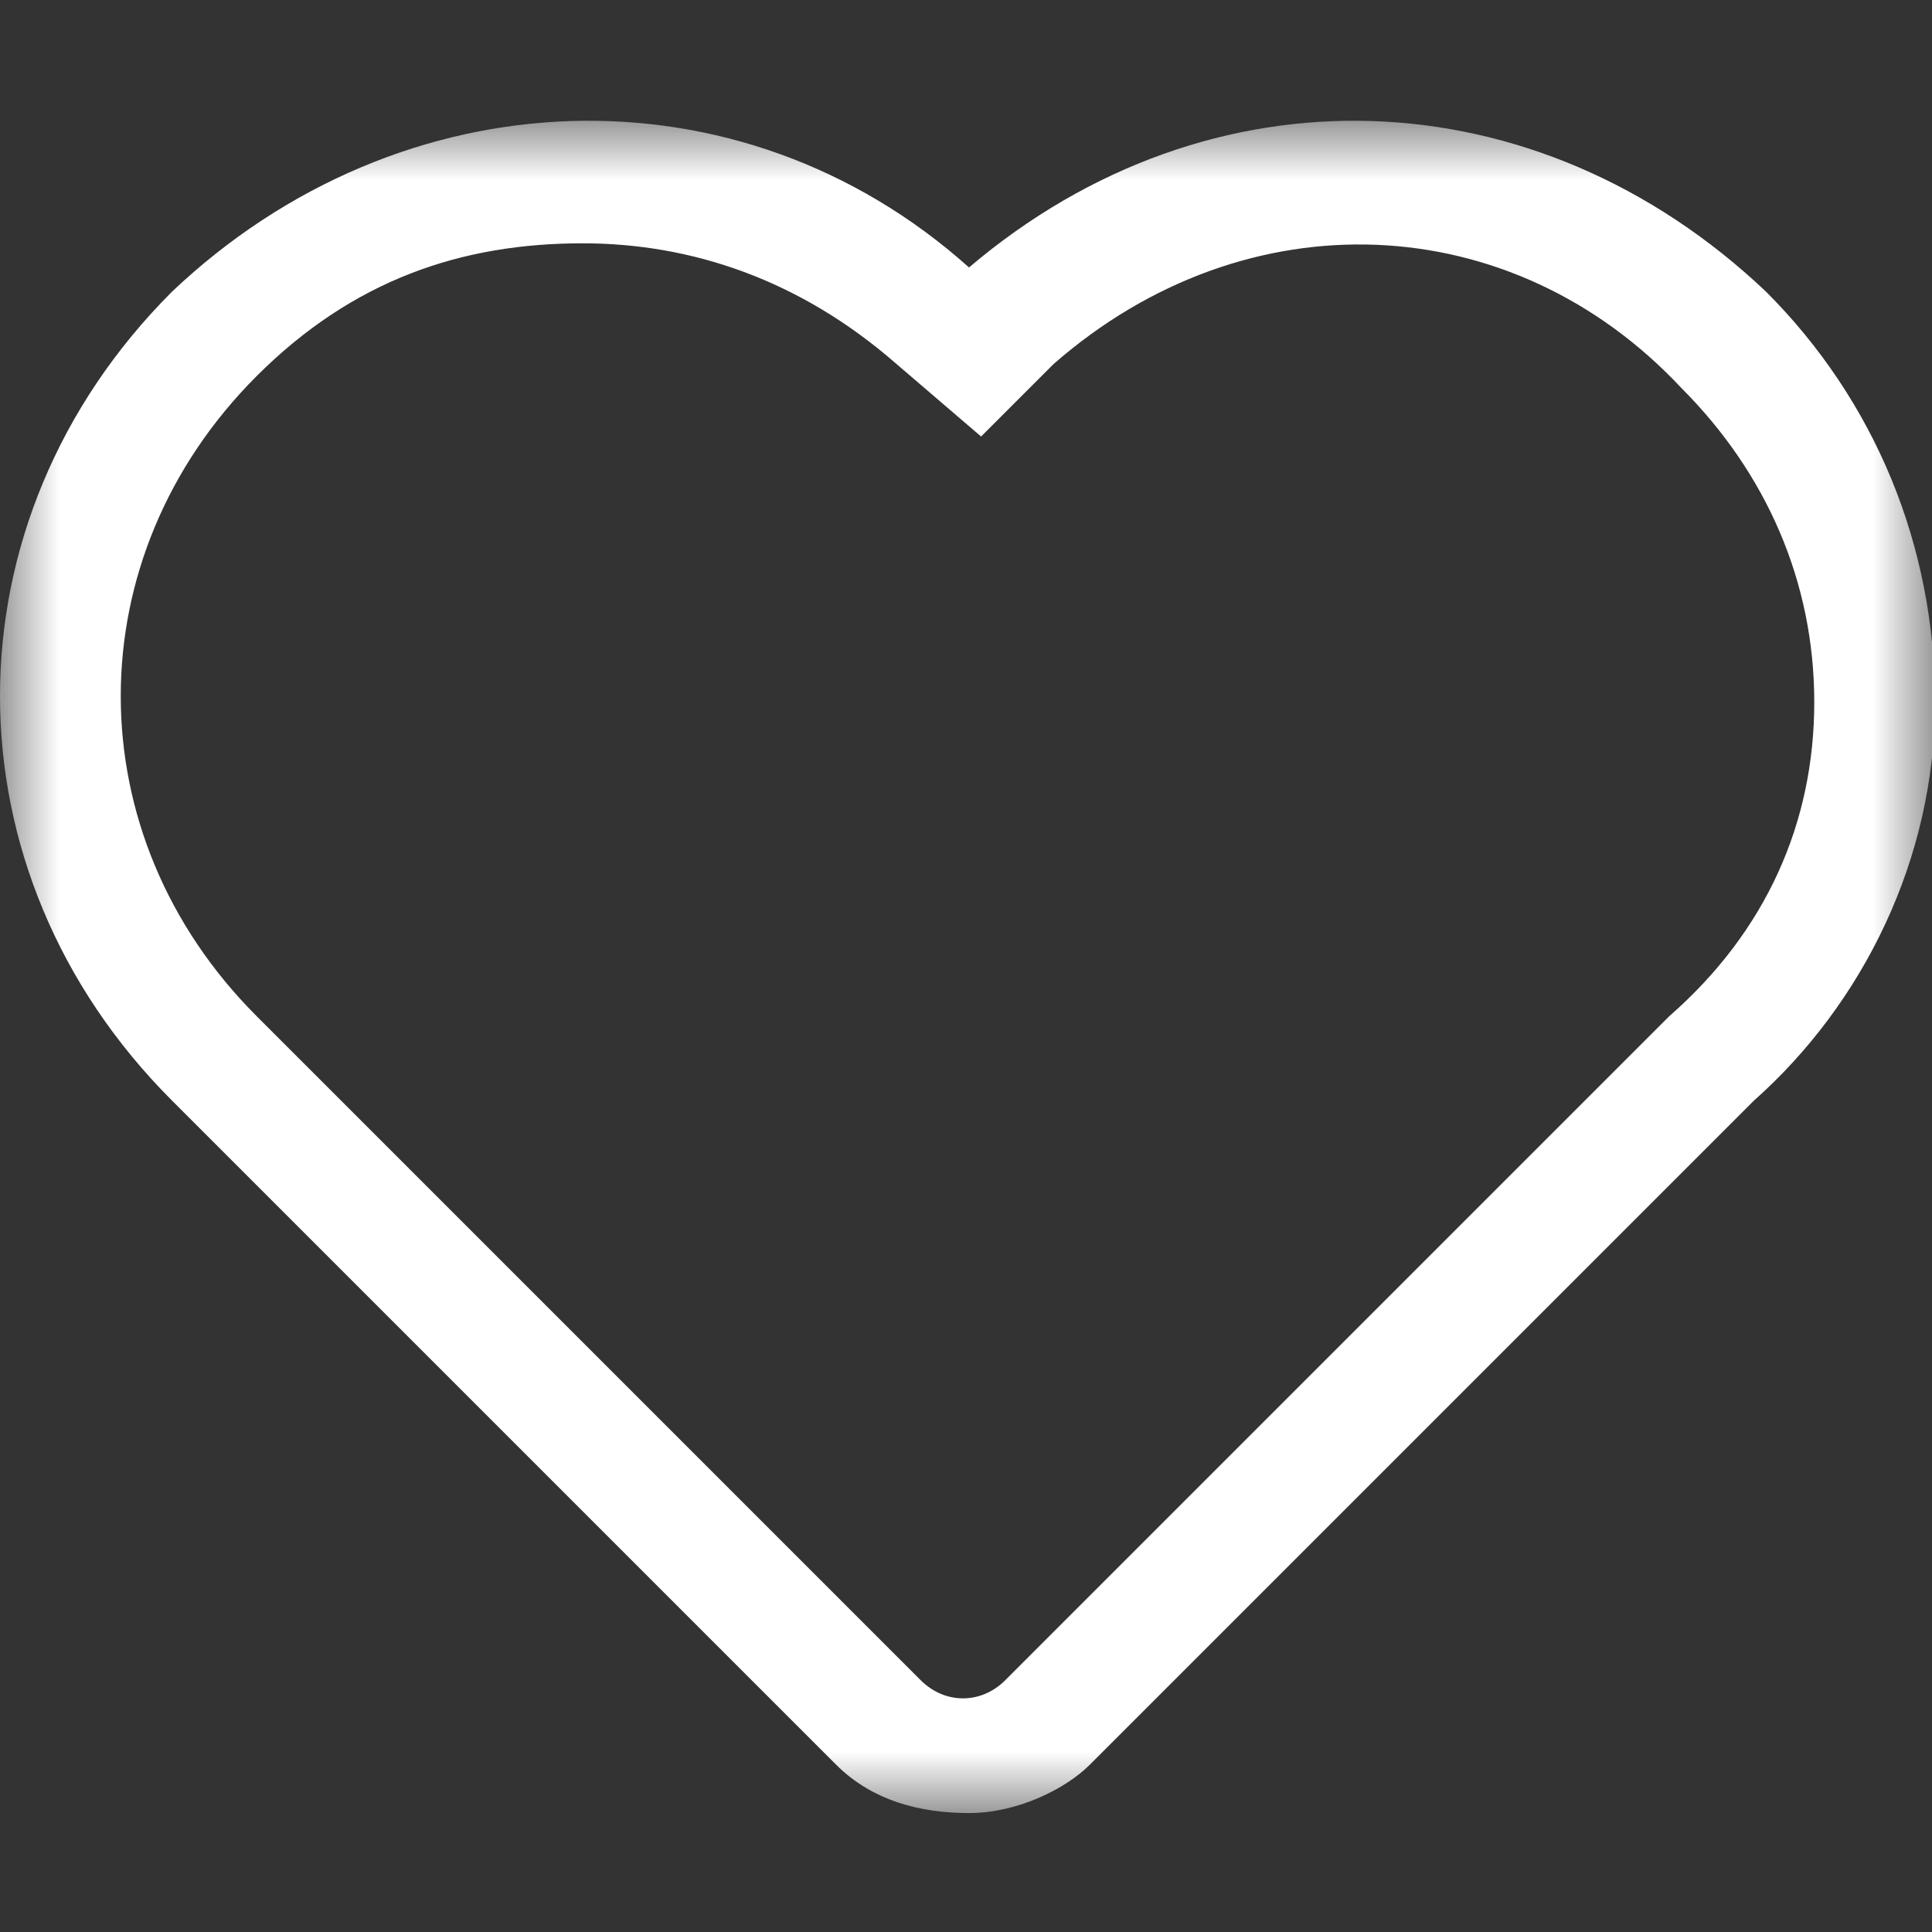 <?xml version="1.0" encoding="UTF-8"?>
<svg width="16px" height="16px" viewBox="0 0 16 16" version="1.1" xmlns="http://www.w3.org/2000/svg" xmlns:xlink="http://www.w3.org/1999/xlink">
    <rect x="0" y="0" width="16" height="16" fill="#333333" stroke="none"/>
    <!-- Generator: Sketch 59 (86127) - https://sketch.com -->
    <title>lingmo-play-love-symbolic-w</title>
    <desc>Created with Sketch.</desc>
    <defs>
        <polygon id="path-1" points="0 -9.73122324e-06 16.025 -9.73122324e-06 16.025 14.015 0 14.015"></polygon>
    </defs>
    <g id="lingmo-play-love-symbolic-w" stroke="none" stroke-width="1" fill="none" fill-rule="evenodd">
        <g id="编组" transform="translate(0, 1)">
            <mask id="mask-2" fill="white">
                <use xlink:href="#path-1"></use>
            </mask>
            <g id="Clip-2"></g>
            <path d="M4.825,1.015 C3.825,1.015 2.925,1.315 2.125,2.115 C0.625,3.615 0.625,5.915 2.125,7.415 L7.625,12.915 C7.825,13.115 8.125,13.115 8.325,12.915 L13.825,7.415 C14.625,6.715 15.025,5.815 15.025,4.815 C15.025,3.815 14.625,2.915 13.926,2.215 C12.525,0.715 10.325,0.615 8.725,2.015 L8.125,2.615 L7.425,2.015 C6.625,1.315 5.725,1.015 4.825,1.015 M8.025,14.015 C7.625,14.015 7.225,13.915 6.925,13.615 L1.425,8.115 C-0.475,6.215 -0.475,3.315 1.425,1.415 C3.325,-0.385 6.125,-0.485 8.025,1.215 C10.025,-0.485 12.725,-0.385 14.625,1.415 C15.525,2.315 16.025,3.515 16.025,4.815 C16.025,6.115 15.426,7.315 14.525,8.115 L9.025,13.615 C8.825,13.815 8.426,14.015 8.025,14.015" id="Fill-1" fill="#FFFFFF" mask="url(#mask-2)"></path>
        </g>
    </g>
</svg>